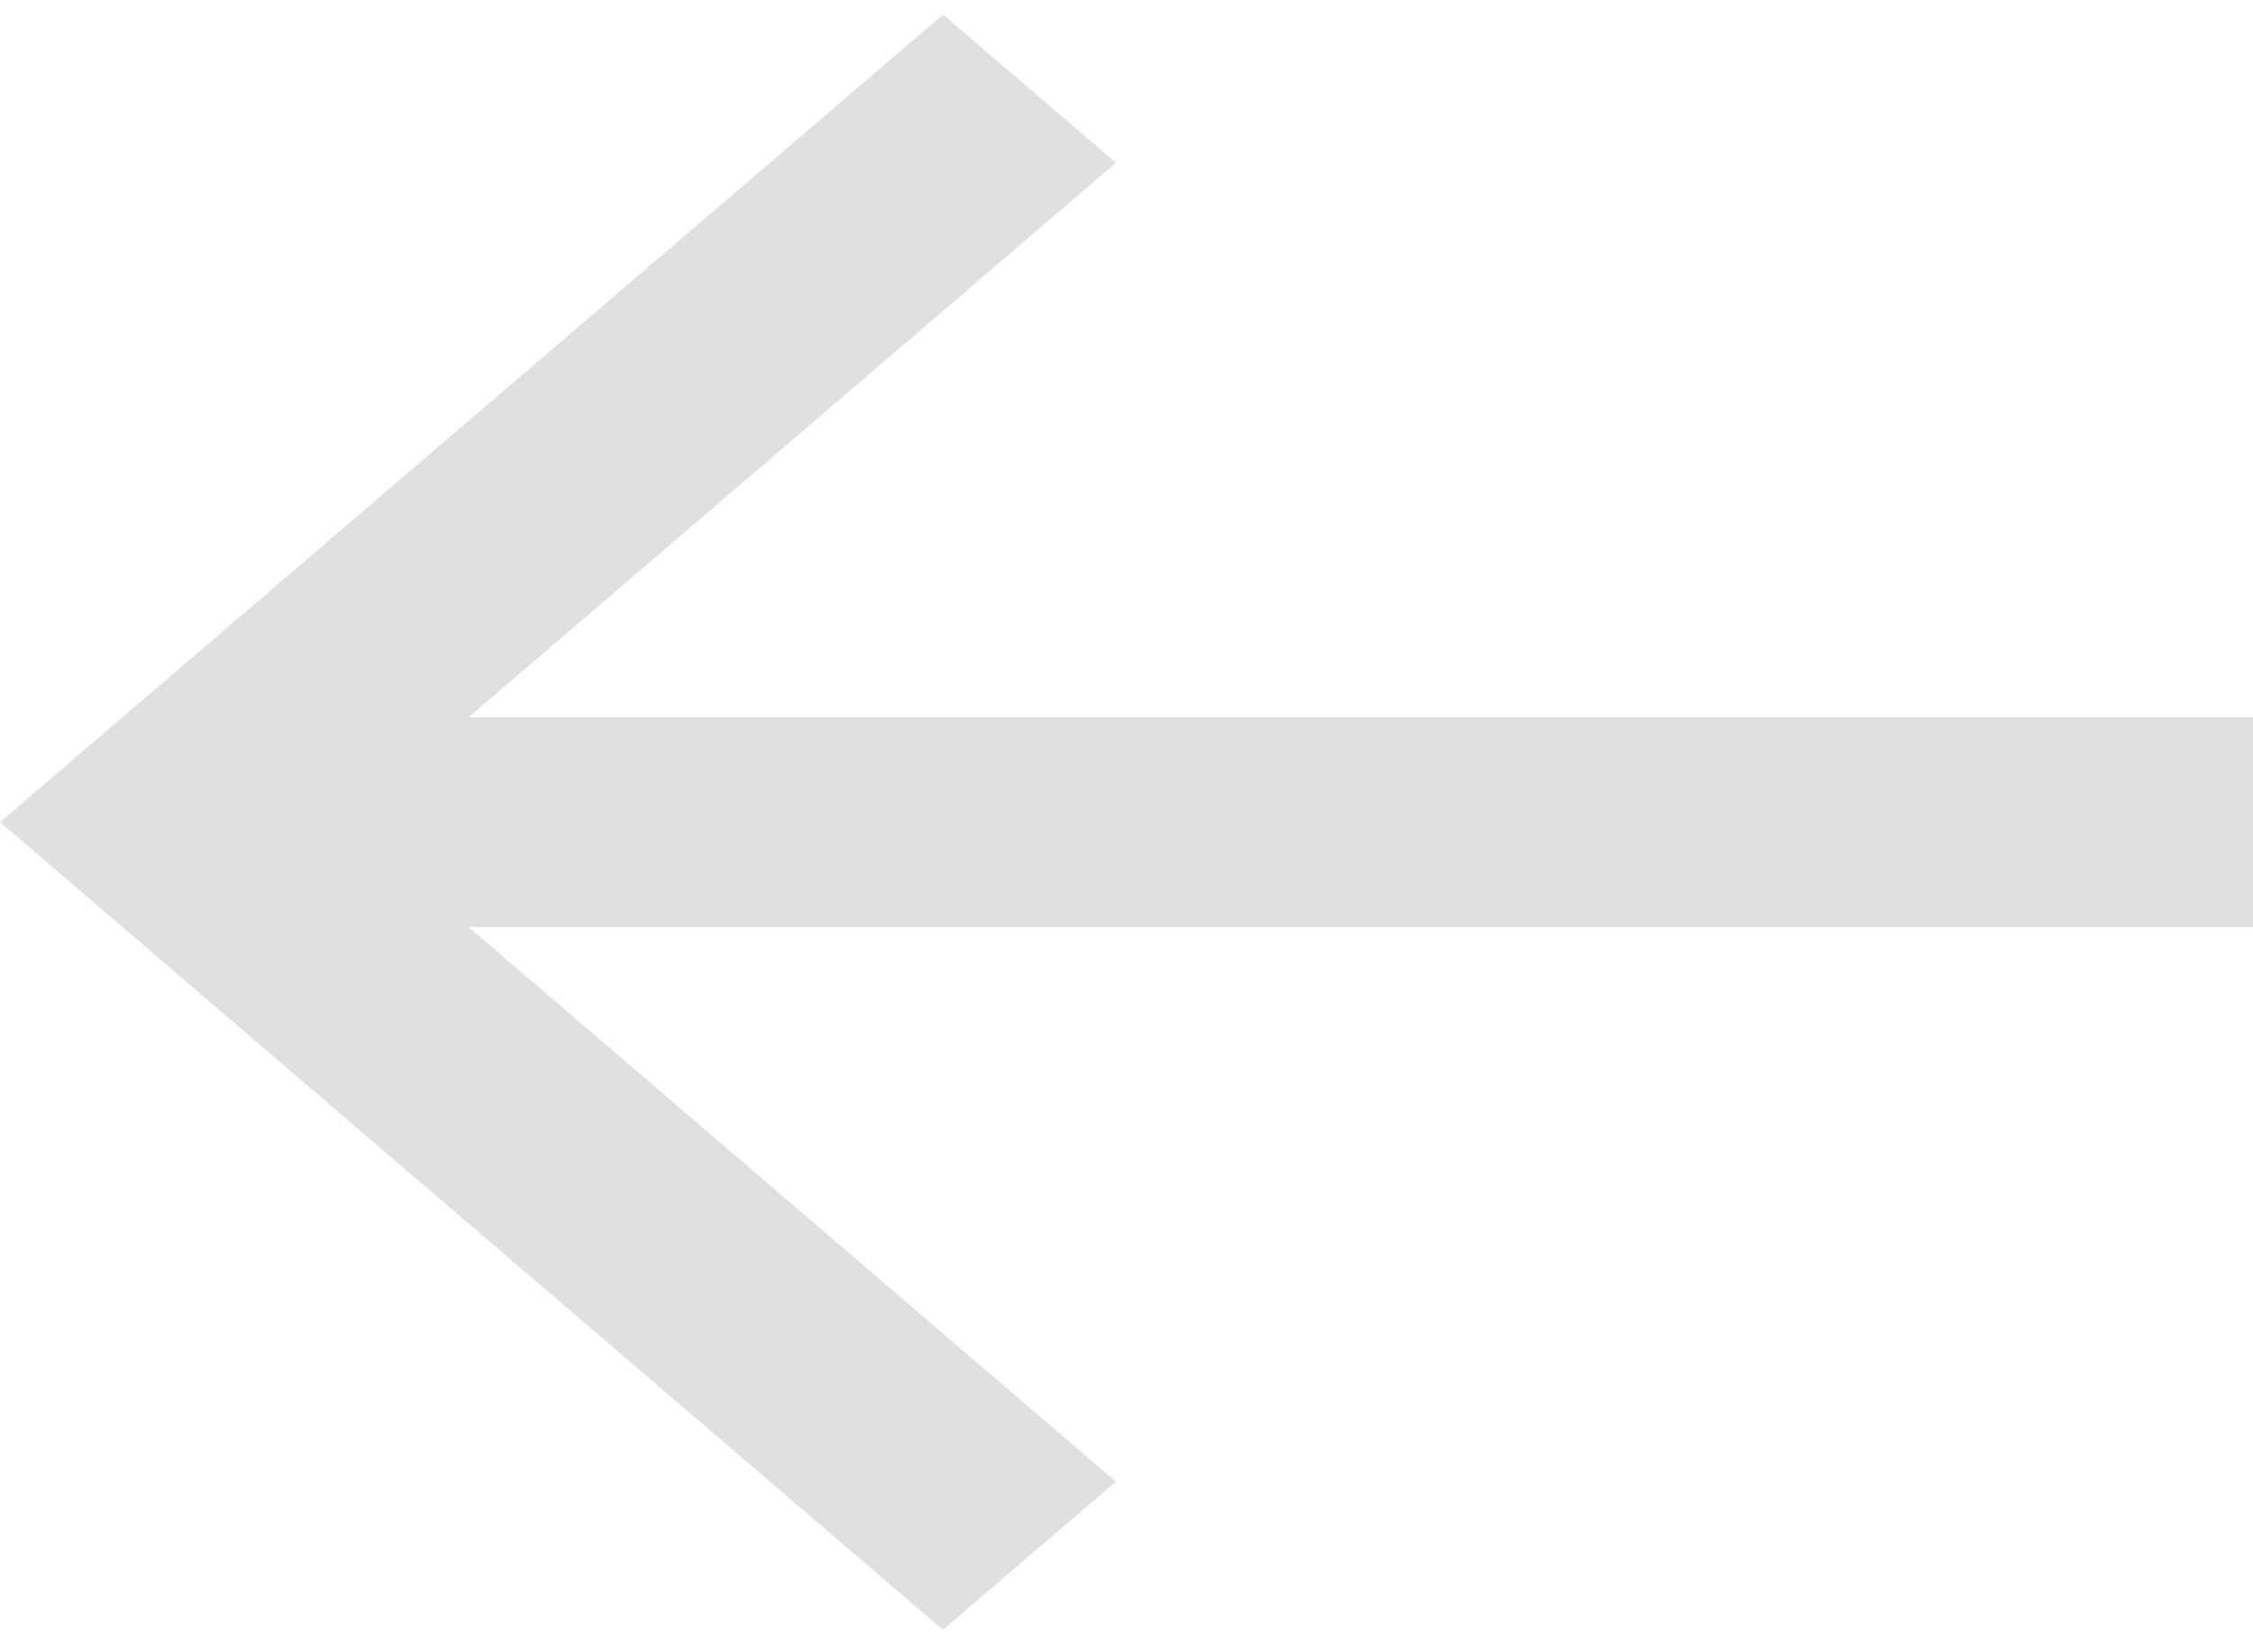 <svg width="30" height="22" viewBox="0 0 30 22" fill="none" xmlns="http://www.w3.org/2000/svg">
<path d="M30 9.552H6.237L14.86 2.167L12.556 0.194L0 10.947L12.556 21.701L14.86 19.728L6.237 12.342H30V9.552Z" fill="#E0E0E0"/>
</svg>
